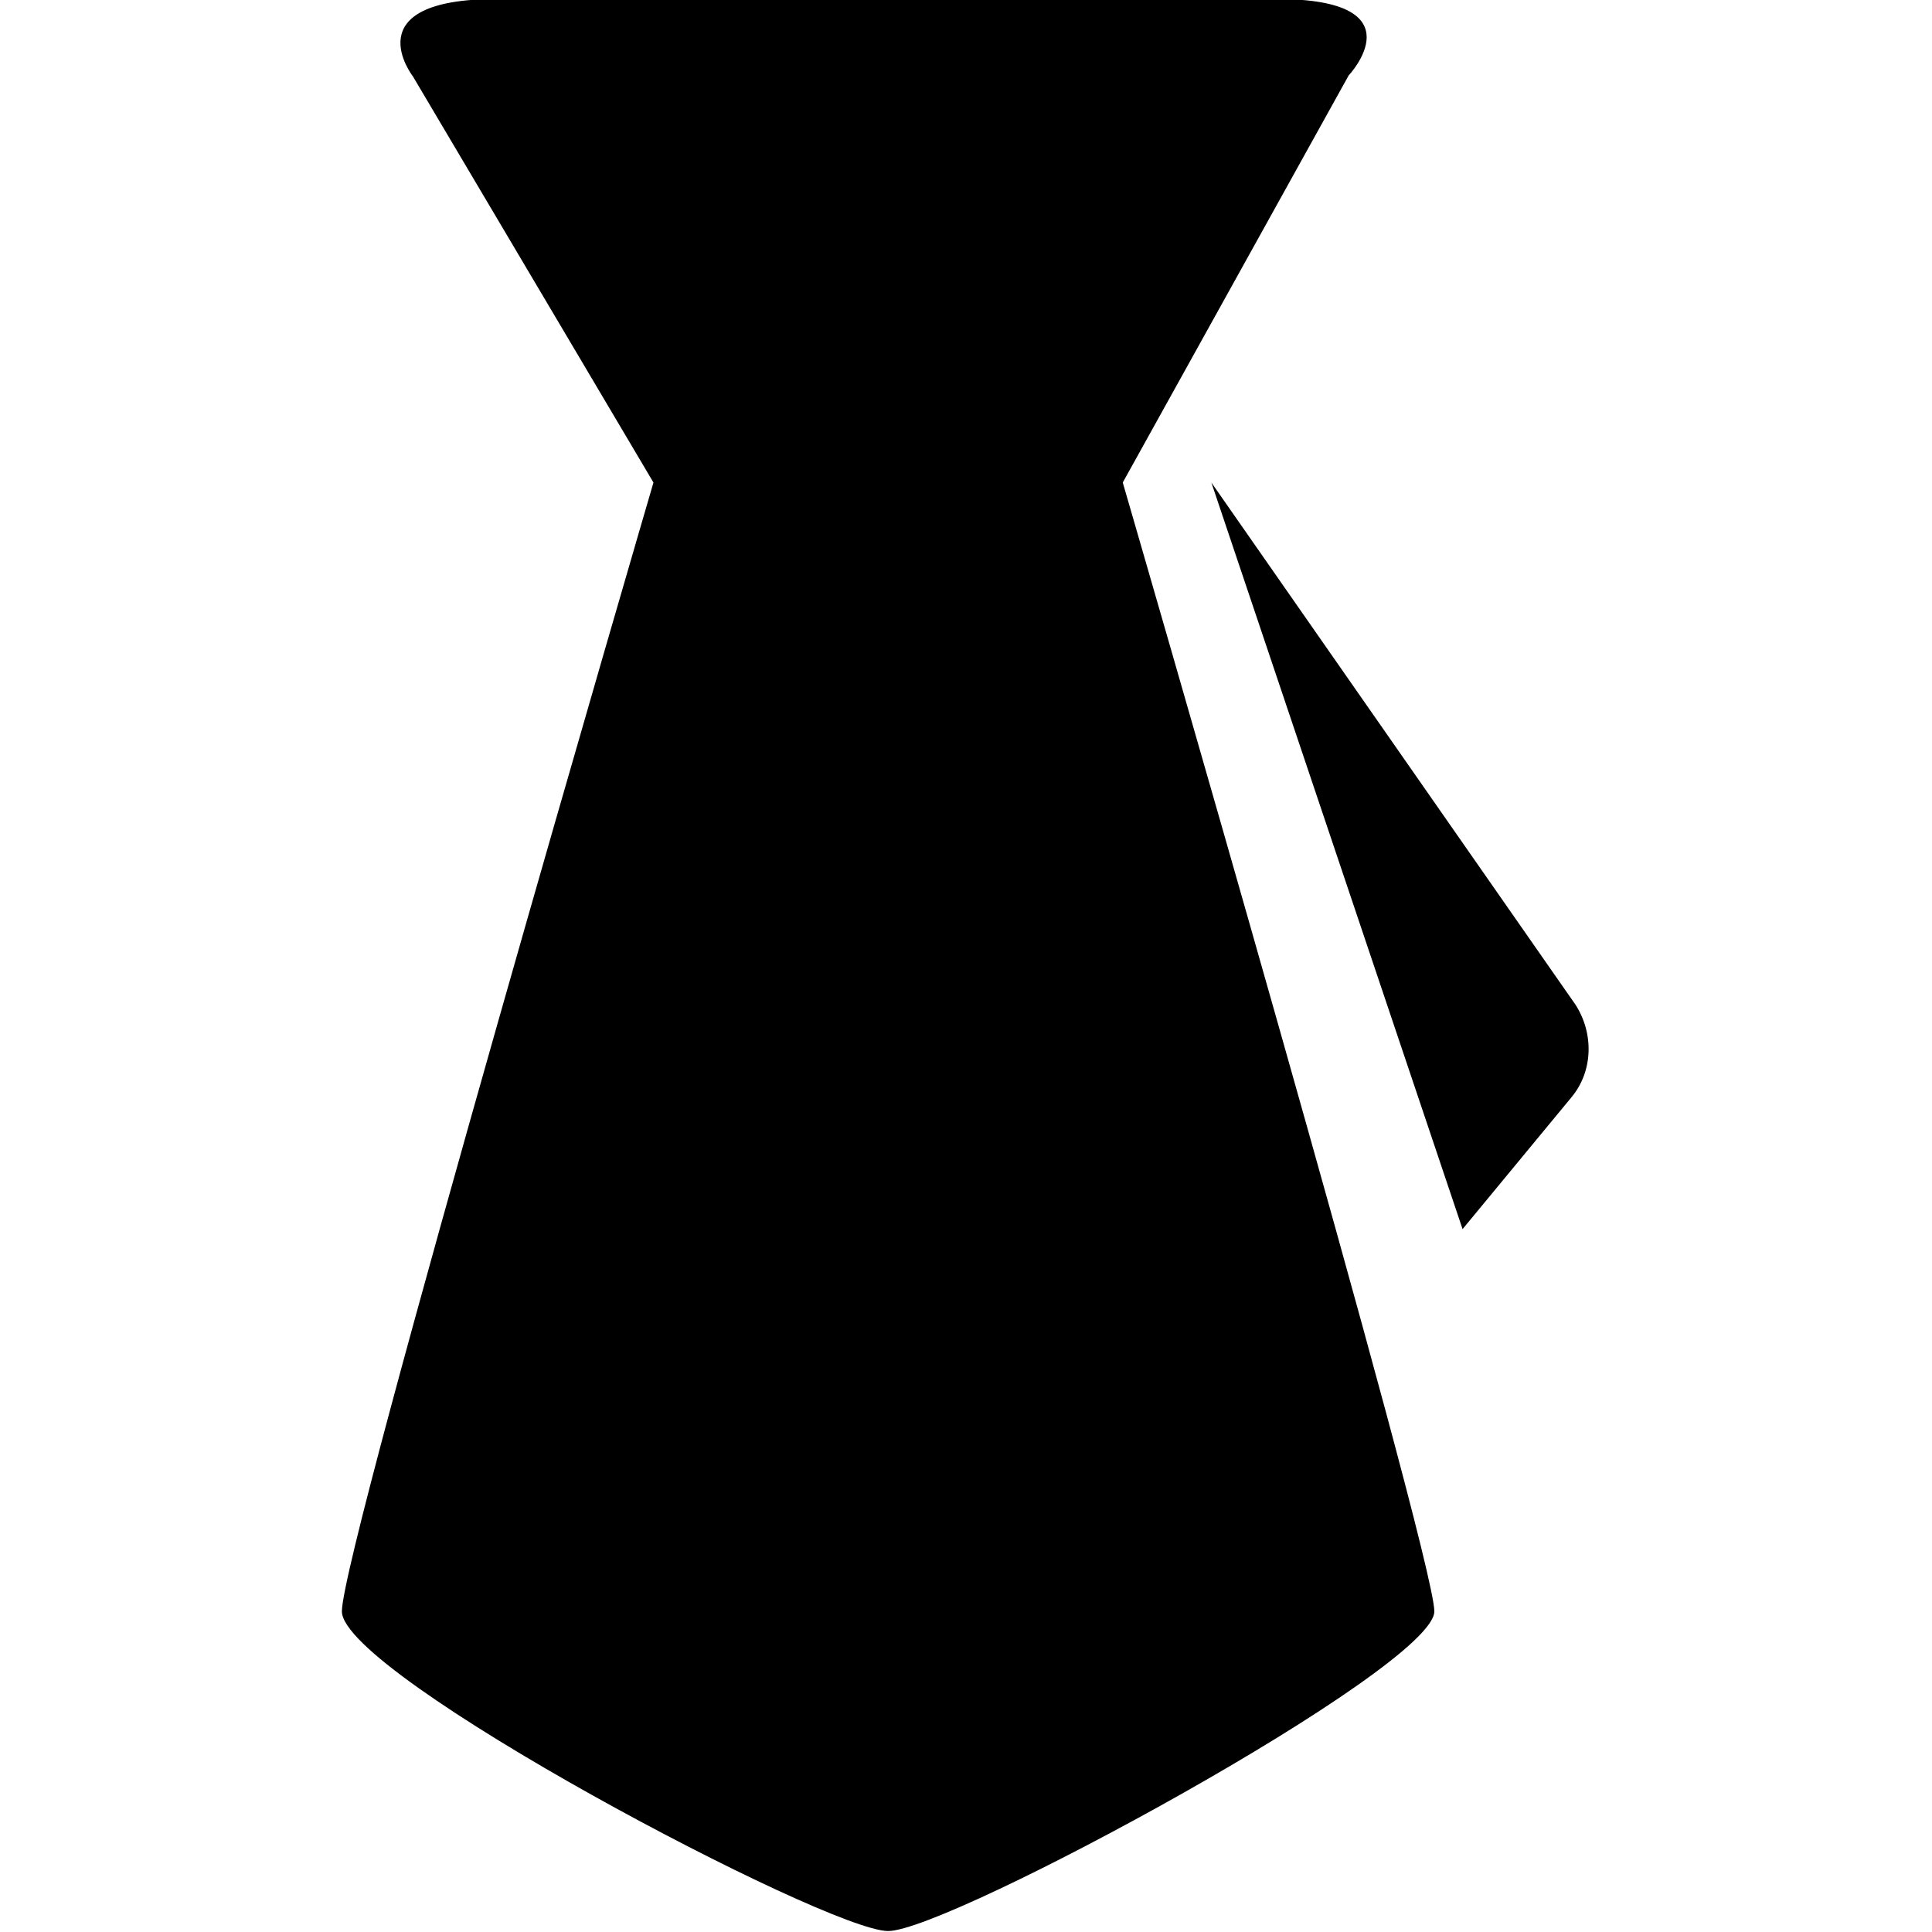 <?xml version="1.0" encoding="utf-8"?>
<!-- Generator: Adobe Illustrator 16.0.0, SVG Export Plug-In . SVG Version: 6.00 Build 0)  -->
<!DOCTYPE svg PUBLIC "-//W3C//DTD SVG 1.1//EN" "http://www.w3.org/Graphics/SVG/1.1/DTD/svg11.dtd">
<svg version="1.1" id="图层_1" xmlns="http://www.w3.org/2000/svg" xmlns:xlink="http://www.w3.org/1999/xlink" x="0px" y="0px"
	 width="200px" height="200px" viewBox="0 0 200 200" style="enable-background:new 0 0 200 200;" xml:space="preserve">
<path d="M139.612,7.813c0,0,7.459-7.914-7.458-7.914H51.418C36.5-0.1,42.75,7.917,42.75,7.917l24.896,42.035
	c0,0-32.254,110.277-32.254,116.854S85.587,199.9,91.937,199.9s56.545-27.236,56.545-33.095c0-5.857-32.254-116.854-32.254-116.854
	L139.612,7.813z M163.098,104.011L125.4,49.952l26.005,77.287l11.289-13.67C164.912,110.896,165.013,106.991,163.098,104.011
	L163.098,104.011z"/>
</svg>
